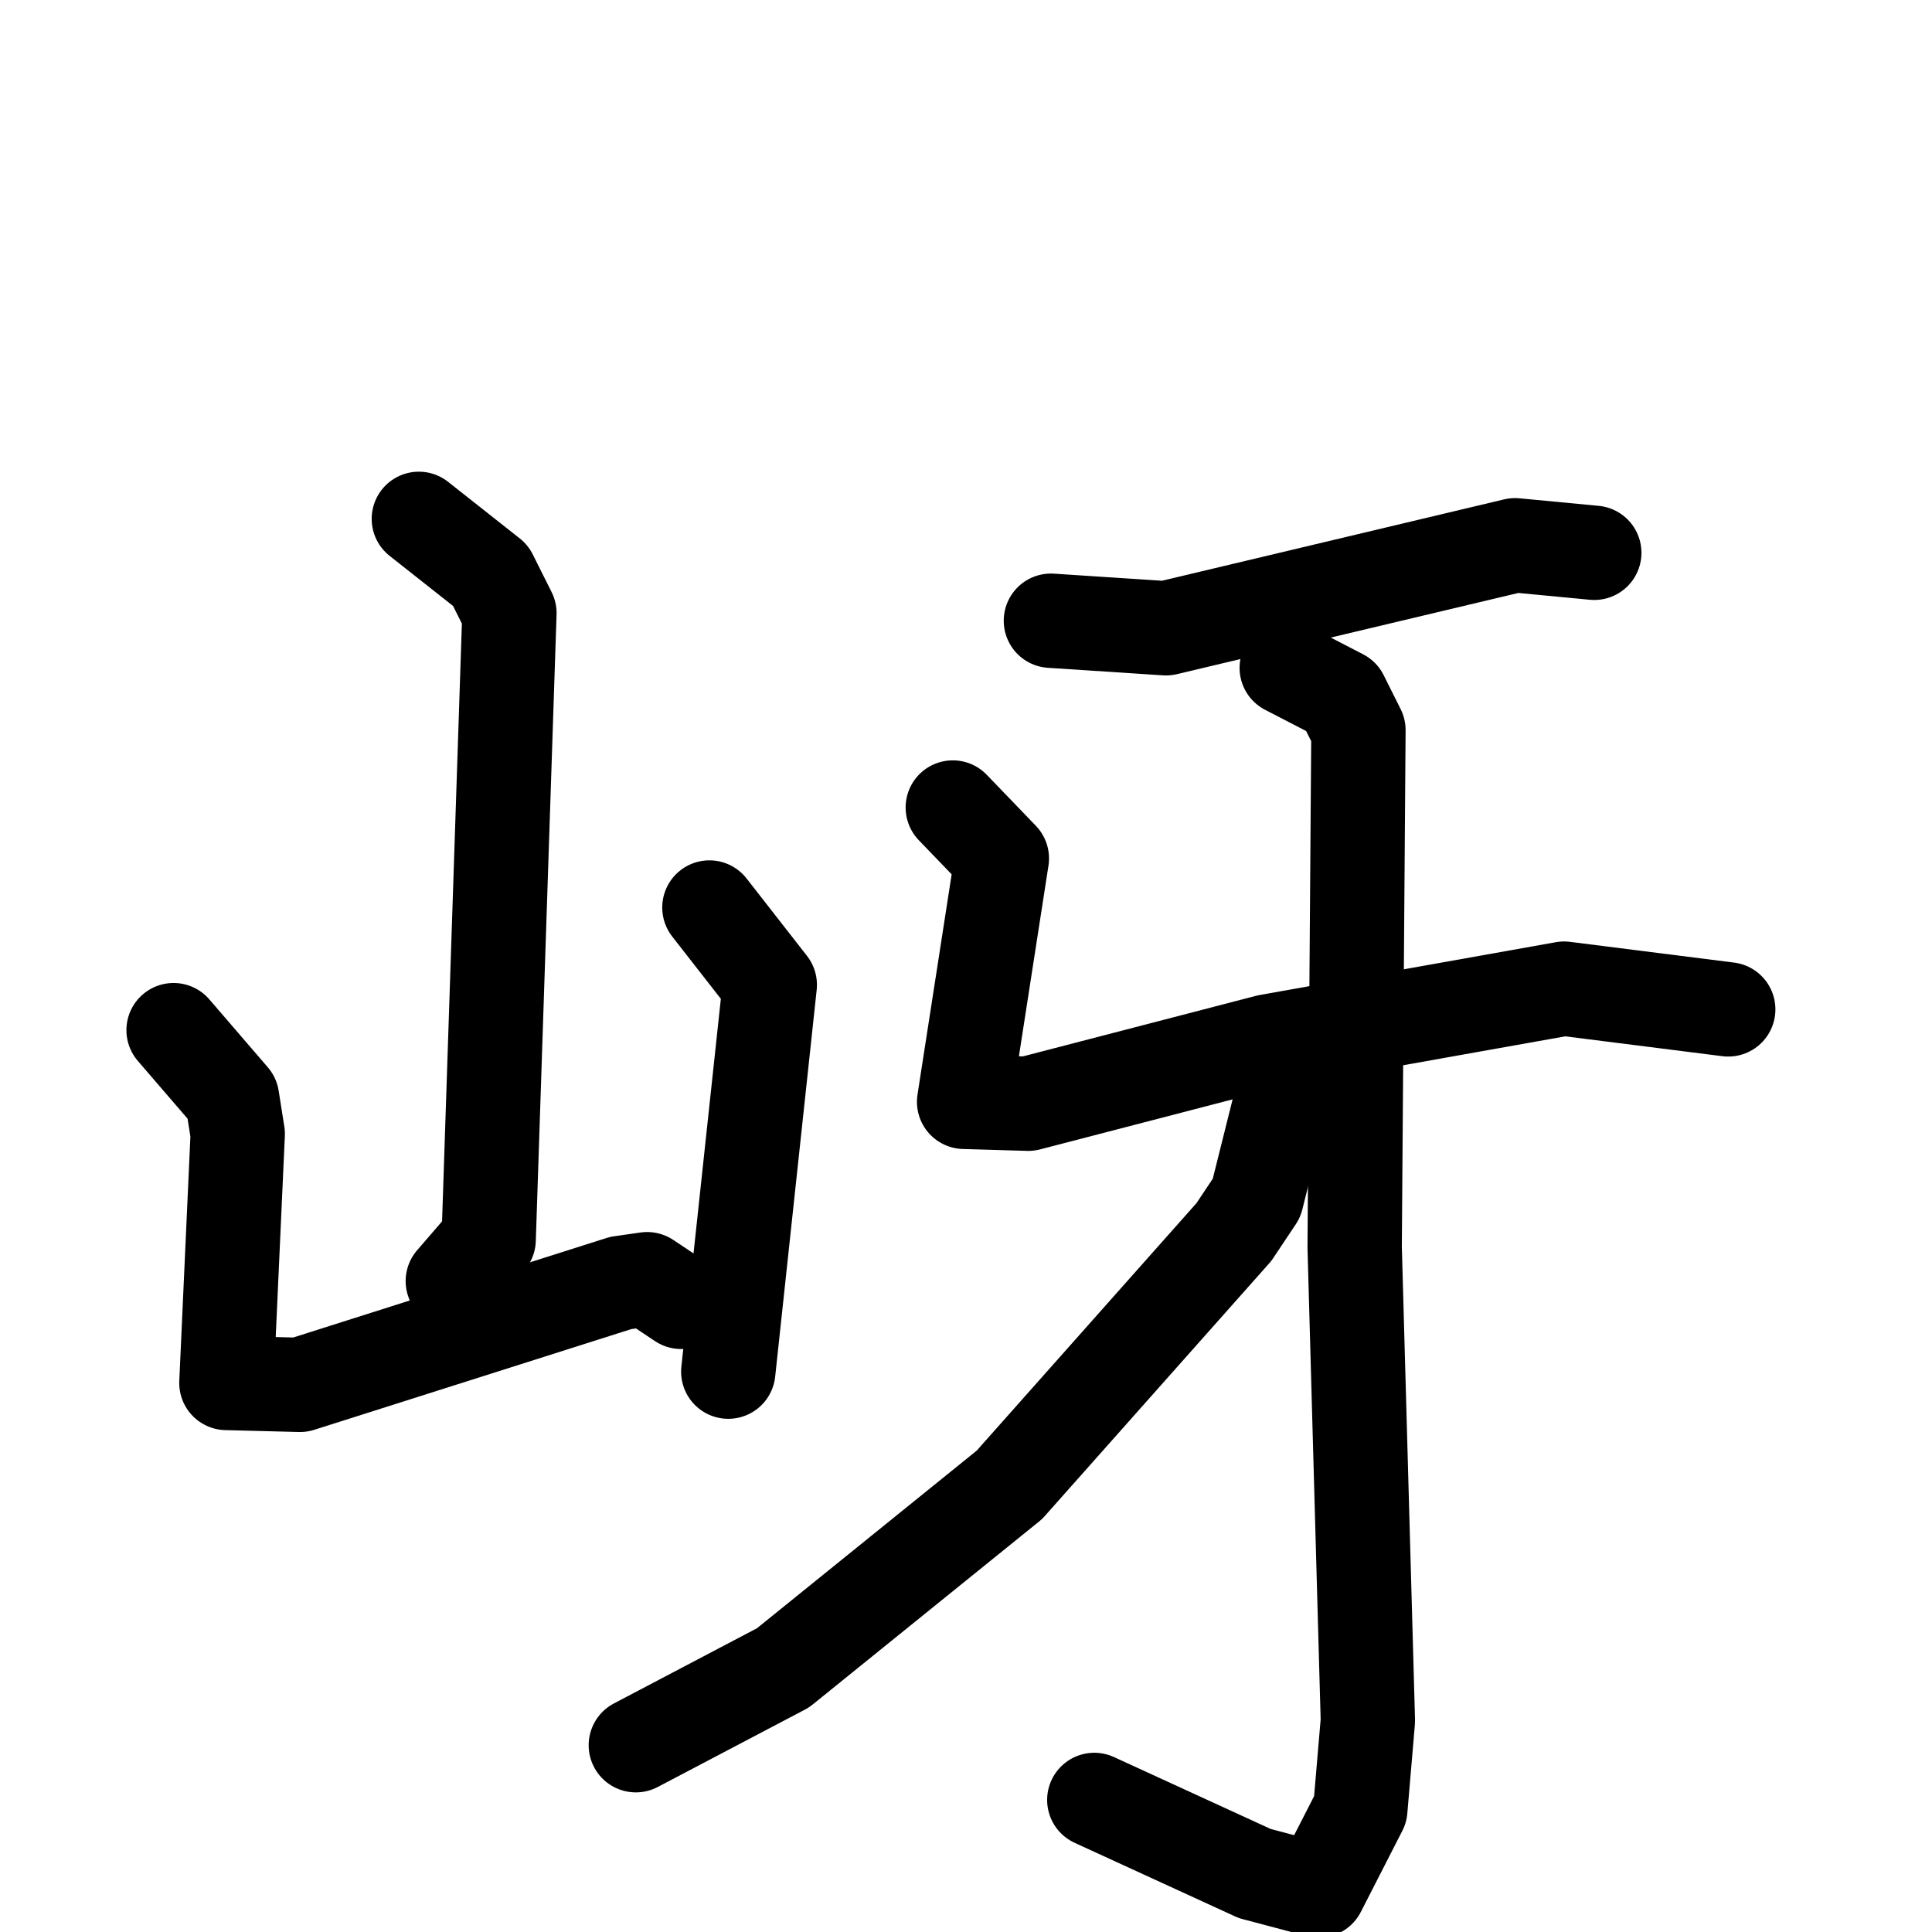 <svg xmlns="http://www.w3.org/2000/svg" viewBox="0 0 1024 1024">
  <g style="fill:none;stroke:#000000;stroke-width:50;stroke-linecap:round;stroke-linejoin:round;" transform="scale(1, 1) translate(0, 0)">
    <path d="M 222.0,275.0 L 260.0,305.0 L 270.0,325.0 L 259.0,657.0 L 240.0,679.0"/>
    <path d="M 92.0,546.0 L 123.0,582.0 L 126.0,601.0 L 120.0,733.0 L 159.0,734.0 L 329.0,680.0 L 343.0,678.0 L 361.0,690.0"/>
    <path d="M 376.0,481.0 L 408.0,522.0 L 386.0,727.0"/>
    <path d="M 557.0,329.0 L 618.0,333.0 L 803.0,289.0 L 845.0,293.0"/>
    <path d="M 505.0,428.0 L 531.0,455.0 L 511.0,584.0 L 545.0,585.0 L 672.0,552.0 L 829.0,524.0 L 916.0,535.0"/>
    <path d="M 682.0,354.0 L 711.0,369.0 L 720.0,387.0 L 718.0,661.0 L 725.0,912.0 L 721.0,959.0 L 699.0,1002.0 L 665.0,993.0 L 580.0,954.0"/>
    <path d="M 688.0,576.0 L 679.0,583.0 L 666.0,635.0 L 654.0,653.0 L 535.0,787.0 L 415.0,884.0 L 337.0,925.0"/>
  </g>
</svg>
